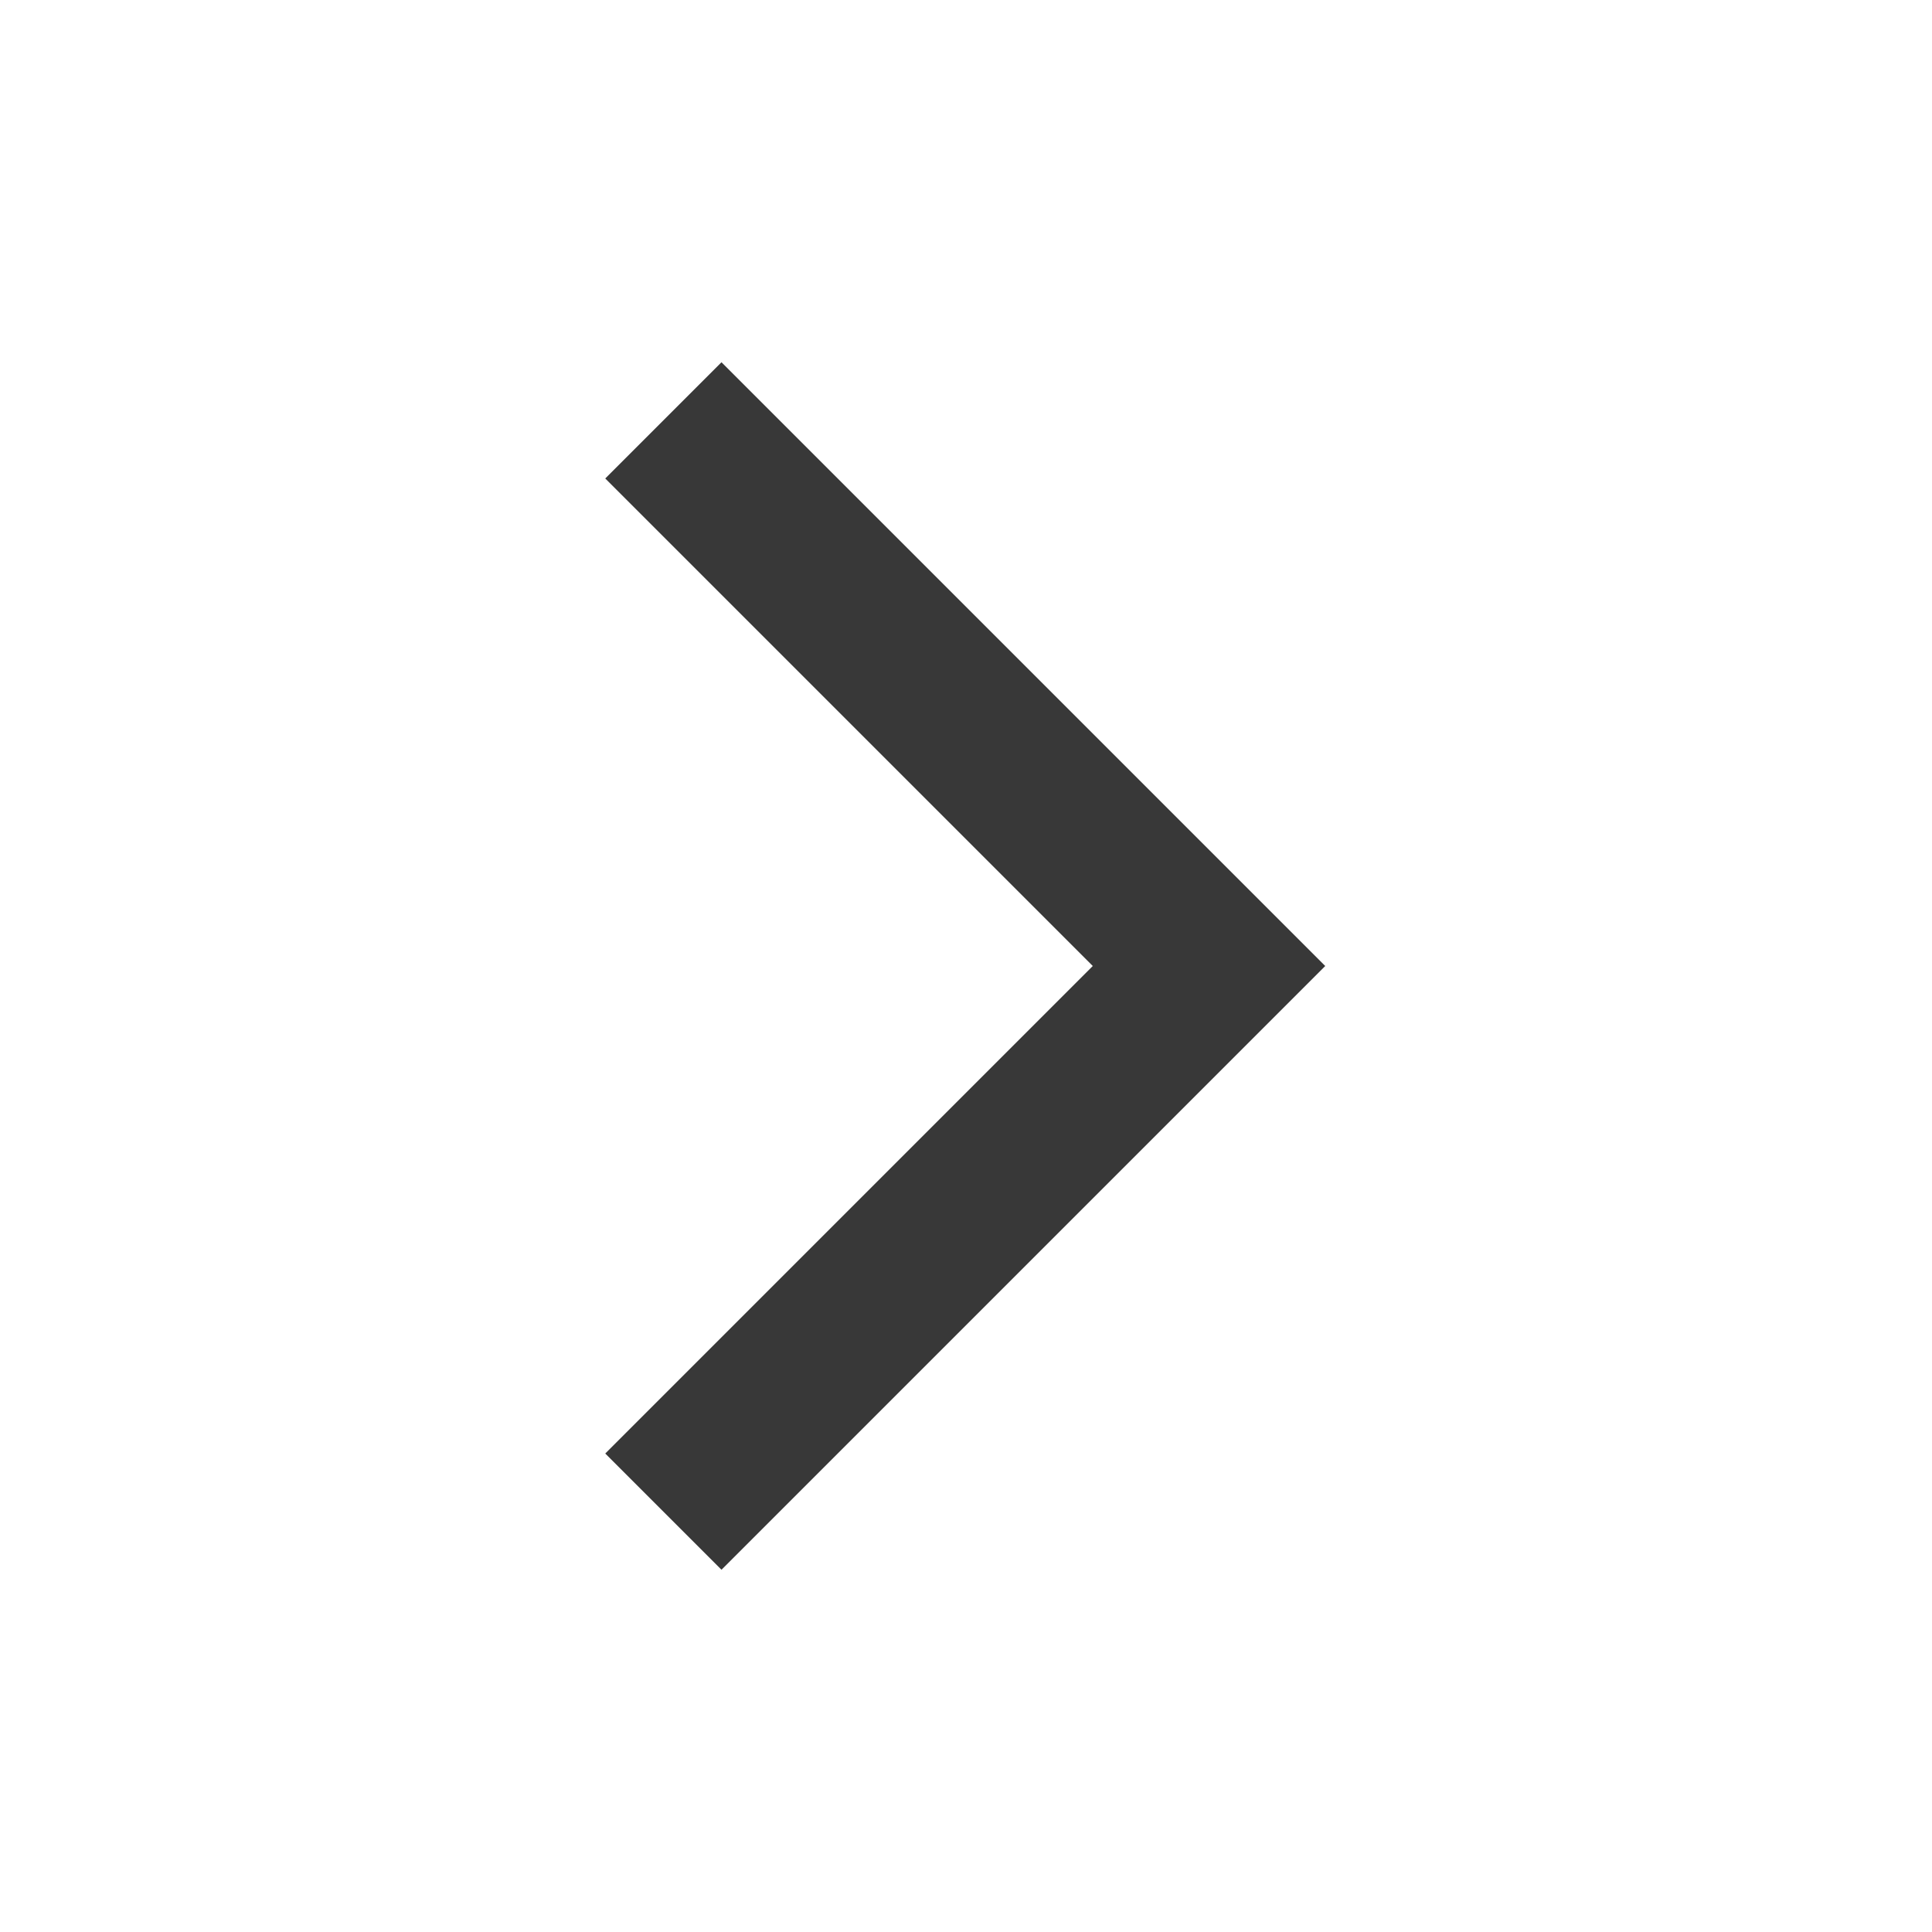 <?xml version="1.0" encoding="utf-8"?>
<!-- Generator: Adobe Illustrator 19.1.0, SVG Export Plug-In . SVG Version: 6.00 Build 0)  -->
<svg version="1.1" id="Layer_1" xmlns:sketch="http://www.bohemiancoding.com/sketch/ns"
	 xmlns="http://www.w3.org/2000/svg" xmlns:xlink="http://www.w3.org/1999/xlink" x="0px" y="0px" width="128px" height="128px"
	 viewBox="-575 337 128 128" style="enable-background:new -575 337 128 128;" xml:space="preserve">
<style type="text/css">
	.st0{fill:#383838;}
</style>
<path sketch:type="MSShapeGroup" class="st0" d="M-494.9,393.3l-32.3-32.3l-7.7,7.7l32.3,32.3l-32.3,32.3l7.7,7.7l32.3-32.3l0,0
	l7.7-7.7l0,0l0,0L-494.9,393.3L-494.9,393.3z"/>
</svg>

